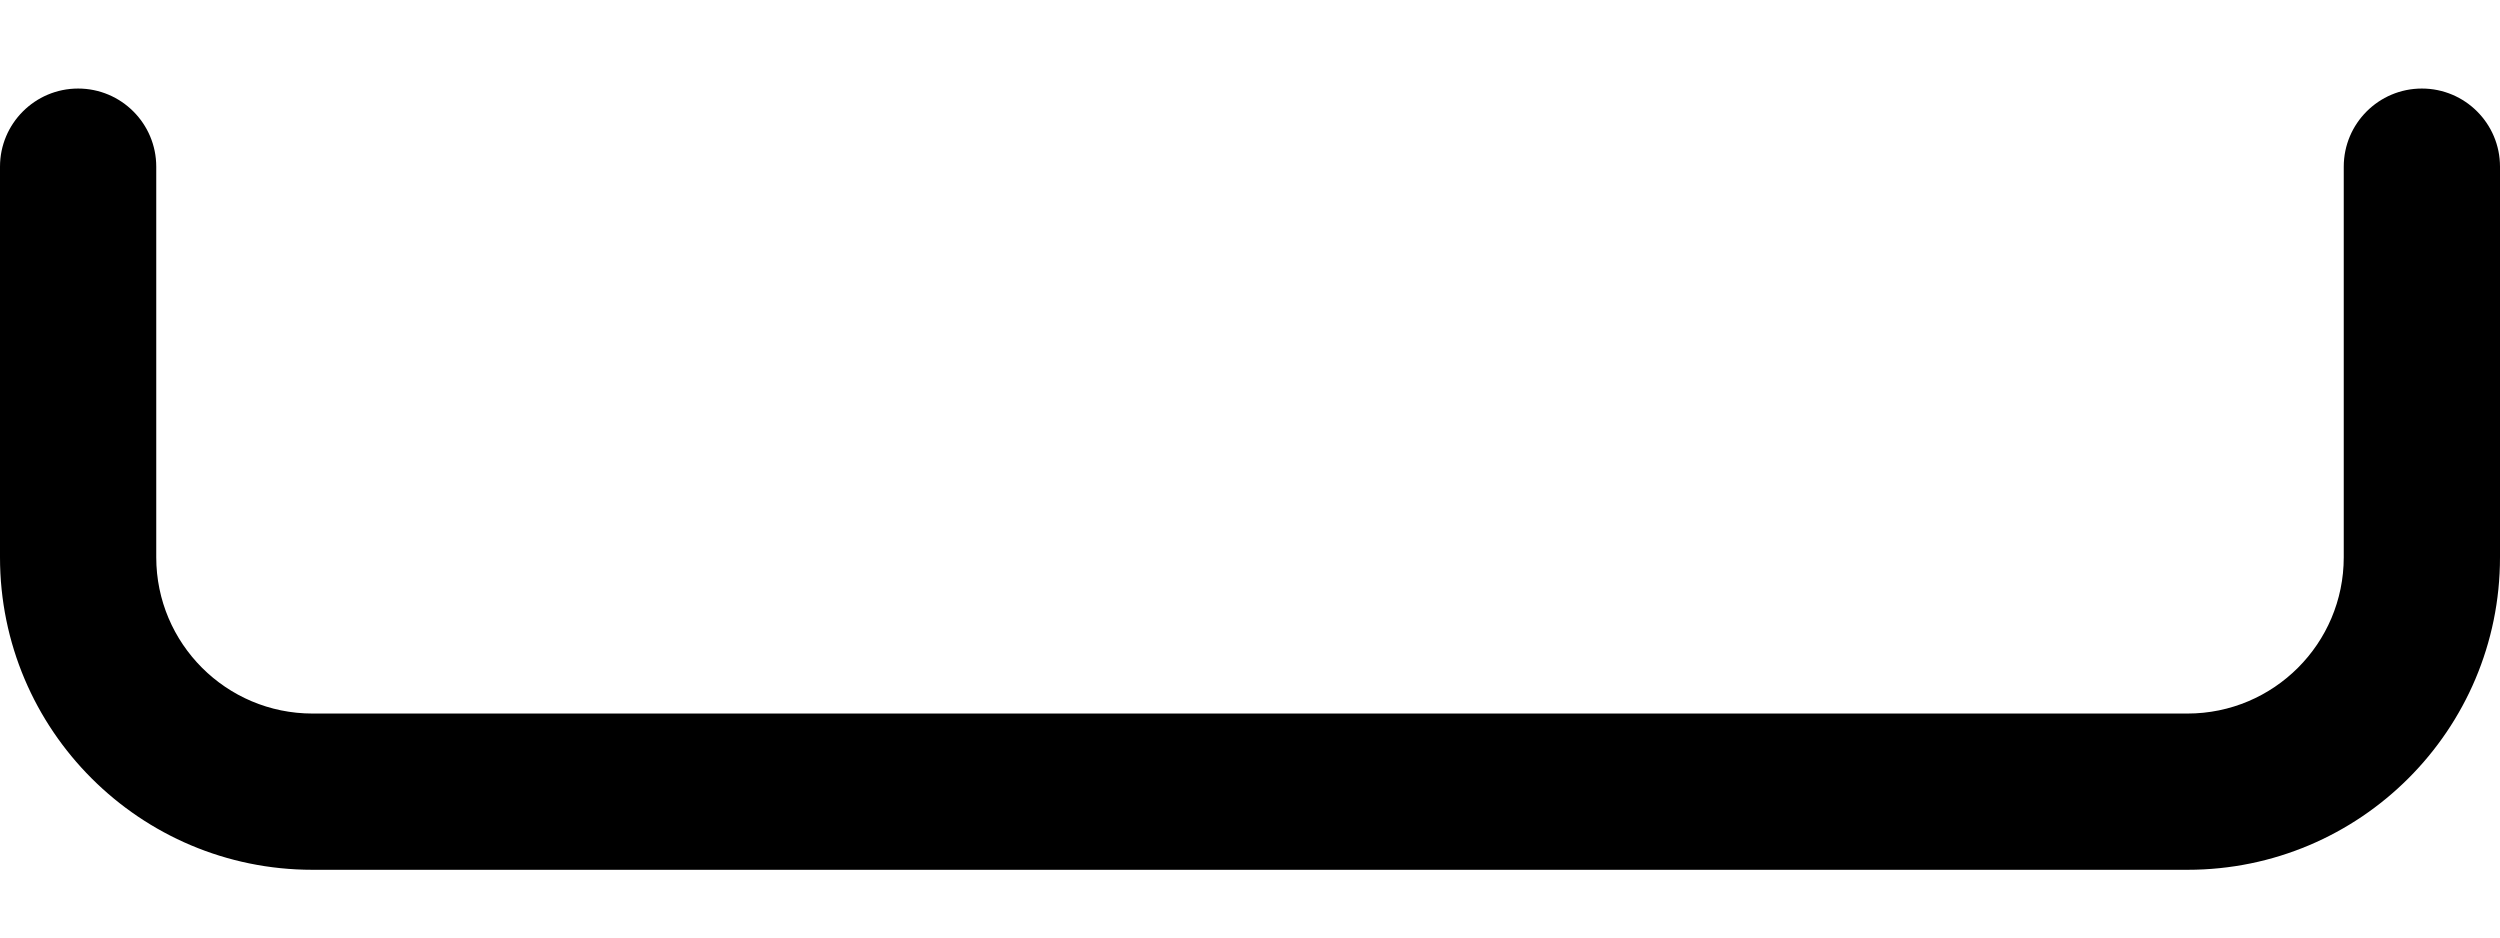 ﻿<?xml version="1.0" encoding="utf-8"?>
<svg version="1.1" xmlns:xlink="http://www.w3.org/1999/xlink" width="24px" height="9px" xmlns="http://www.w3.org/2000/svg">
  <defs>
    <pattern id="BGPattern" patternUnits="userSpaceOnUse" alignment="0 0" imageRepeat="None" />
    <mask fill="white" id="Clip5335">
      <path d="M 0 1.6  C 0 1.186  0.336 0.85  0.75 0.85  C 1.164 0.85  1.5 1.186  1.5 1.6  L 1.5 5.35  C 1.5 6.178  2.172 6.85  3 6.85  L 21 6.85  C 21.828 6.85  22.5 6.178  22.5 5.35  L 22.5 1.6  C 22.5 1.186  22.836 0.85  23.25 0.85  C 23.664 0.85  24 1.186  24 1.6  L 24 5.35  C 24 7.007  22.657 8.35  21 8.35  L 3 8.35  C 1.343 8.35  0 7.007  0 5.35  L 0 1.6  Z " fill-rule="evenodd" />
    </mask>
  </defs>
  <g transform="matrix(1 0 0 1 0 -13 )">
    <path d="M 0 1.6  C 0 1.186  0.336 0.85  0.75 0.85  C 1.164 0.85  1.5 1.186  1.5 1.6  L 1.5 5.35  C 1.5 6.178  2.172 6.85  3 6.85  L 21 6.85  C 21.828 6.85  22.5 6.178  22.5 5.35  L 22.5 1.6  C 22.5 1.186  22.836 0.85  23.25 0.85  C 23.664 0.85  24 1.186  24 1.6  L 24 5.35  C 24 7.007  22.657 8.35  21 8.35  L 3 8.35  C 1.343 8.35  0 7.007  0 5.35  L 0 1.6  Z " fill-rule="nonzero" fill="rgba(0, 0, 0, 1)" stroke="none" transform="matrix(1 0 0 1 0 13 )" class="fill" />
    <path d="M 0 1.6  C 0 1.186  0.336 0.85  0.75 0.85  C 1.164 0.85  1.5 1.186  1.5 1.6  L 1.5 5.35  C 1.5 6.178  2.172 6.85  3 6.85  L 21 6.85  C 21.828 6.85  22.5 6.178  22.5 5.35  L 22.5 1.6  C 22.5 1.186  22.836 0.85  23.25 0.85  C 23.664 0.85  24 1.186  24 1.6  L 24 5.35  C 24 7.007  22.657 8.35  21 8.35  L 3 8.35  C 1.343 8.35  0 7.007  0 5.35  L 0 1.6  Z " stroke-width="0" stroke-dasharray="0" stroke="rgba(255, 255, 255, 0)" fill="none" transform="matrix(1 0 0 1 0 13 )" class="stroke" mask="url(#Clip5335)" />
  </g>
</svg>